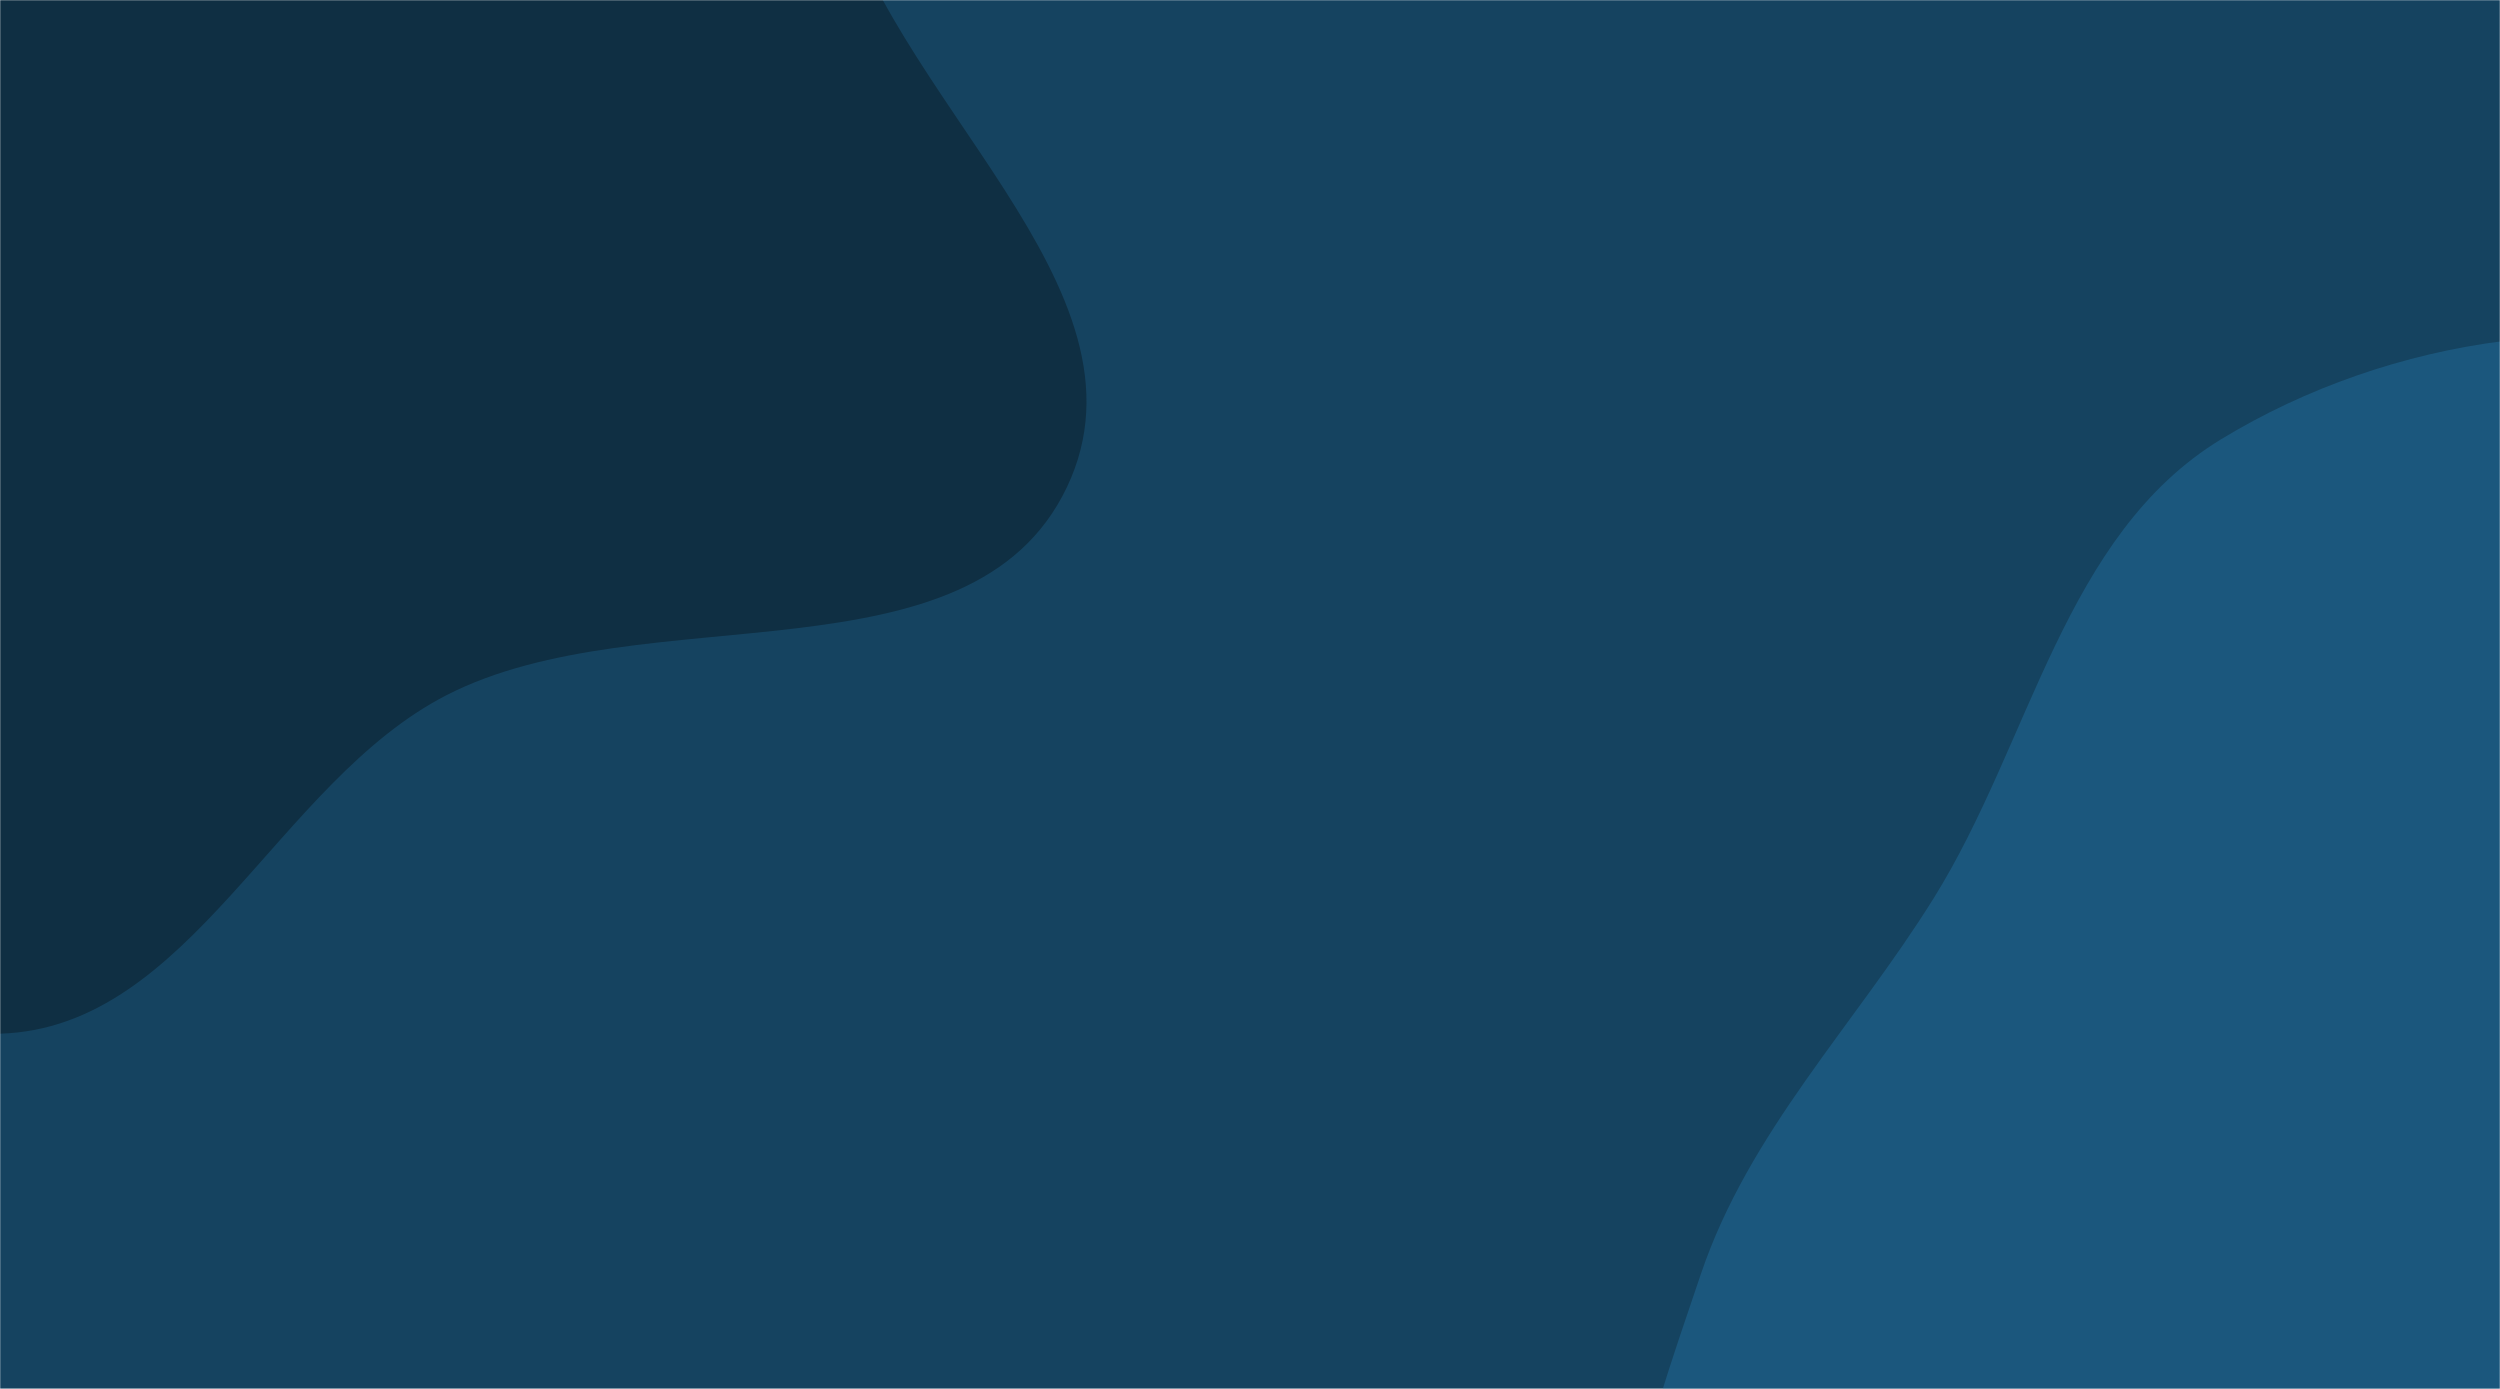 <svg xmlns="http://www.w3.org/2000/svg" version="1.1" xmlns:xlink="http://www.w3.org/1999/xlink" xmlns:svgjs="http://svgjs.com/svgjs" width="1440" height="800" preserveAspectRatio="none" viewBox="0 0 1440 800">
    <g mask="url(&quot;#SvgjsMask1026&quot;)" fill="none">
        <rect width="1440" height="800" x="0" y="0" fill="rgba(21, 67, 96, 1)"></rect>
        <path d="M0,595.404C109.798,592.111,159.53,450.441,257.299,400.365C371.387,341.93,559.407,396.37,614.529,280.646C669.312,165.635,508.43,55.242,480.94,-69.149C456.484,-179.809,539.741,-317.765,463.708,-401.805C387.343,-486.213,246.172,-439.858,133.172,-453.542C40.819,-464.726,-46.977,-485.201,-139.427,-474.845C-247.856,-462.699,-373.041,-467.454,-448.25,-388.41C-523.709,-309.104,-515.035,-184.129,-520.086,-74.777C-524.725,25.665,-522.253,128.089,-476.235,217.489C-431.361,304.667,-344.217,355.153,-267.412,416.101C-181.607,484.191,-109.49,598.688,0,595.404" fill="#0f2f43"></path>
        <path d="M1440 1397.864C1549.859 1383.812 1612.74 1268.941 1691.015 1190.587 1753.09 1128.45 1800.665 1059.874 1850.144 987.306 1910.596 898.645 2017.024 824.788 2013.559 717.535 2010.099 610.429 1899.911 543.164 1833.089 459.387 1763.041 371.564 1717.292 253.357 1612.03 214.121 1505.262 174.324 1376.718 193.753 1279.385 252.995 1188.73 308.173 1169.949 427.294 1113.816 517.36 1067.993 590.883 1007.53 651.775 979.713 733.821 947.291 829.449 910.608 931.639 940.677 1028.033 971.972 1128.357 1059.569 1198.005 1144.02 1260.554 1233.225 1326.625 1329.889 1411.948 1440 1397.864" fill="#1b577d"></path>
    </g>
    <defs>
        <mask id="SvgjsMask1026">
            <rect width="1440" height="800" fill="#ffffff"></rect>
        </mask>
    </defs>
</svg>